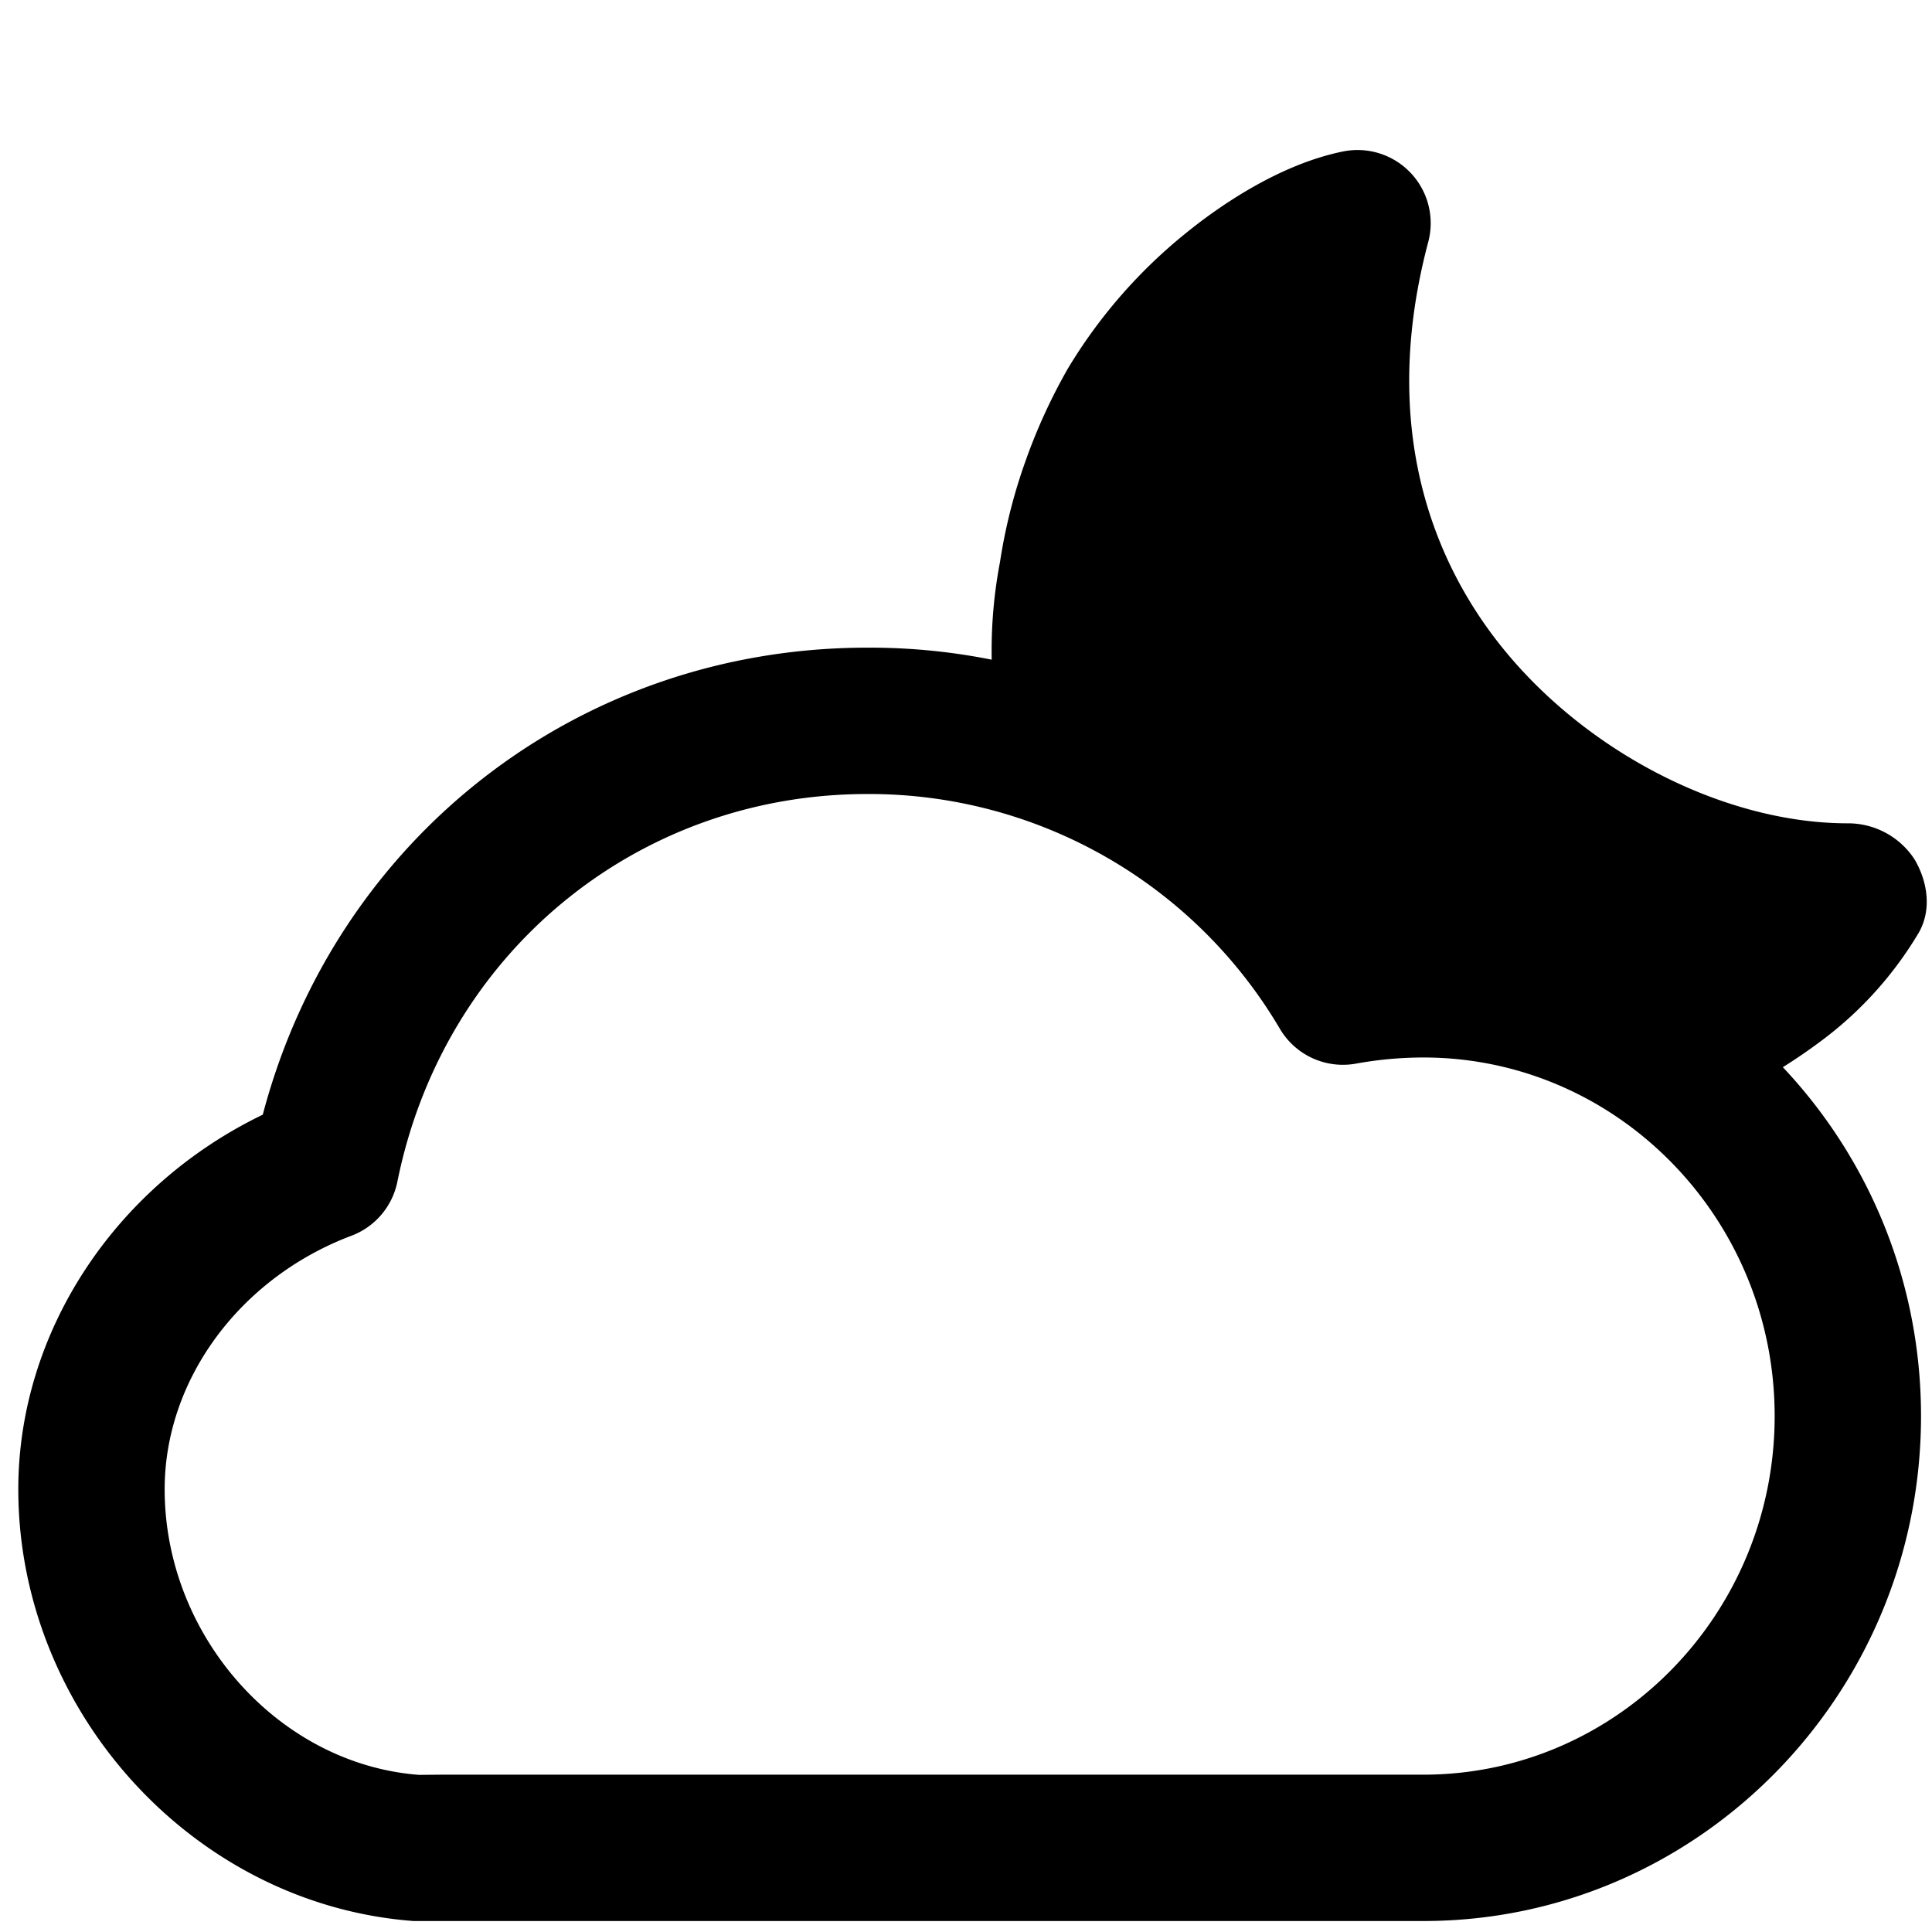 <svg viewBox="0 0 264 264">
    <path d="M225.5 143.5c-9.386-6.2-19.824-10-31-10a61.871 61.871 0 0 0-11 1 75 75 0 0 0-36-31 54.677 54.677 0 0 1-1-25 64.779 64.779 0 0 1 3-12 69.819 69.819 0 0 1 5-11 60.446 60.446 0 0 1 14-16c5.375-4.343 11.7-7.914 17-9-7.831 29.464 1.592 50.765 11 63 13.464 17.51 35.658 29 56 29 .389 0 .618.009 1 0a41.371 41.371 0 0 1-11 12 65.267 65.267 0 0 1-17 9Z"/>
    <path d="M225.5 153.5a10 10 0 0 1-5.51-1.654c-8.39-5.538-16.966-8.346-25.491-8.346a51.706 51.706 0 0 0-9.171.831 10 10 0 0 1-10.421-4.714 65.215 65.215 0 0 0-31.256-26.887 10 10 0 0 1-5.756-6.444 64.458 64.458 0 0 1-1.251-29.484 74.126 74.126 0 0 1 3.516-13.877 77.5 77.5 0 0 1 5.779-12.594 70.238 70.238 0 0 1 16.275-18.609c4.124-3.332 12.372-9.2 21.279-11.019a10 10 0 0 1 9.278 2.933 10 10 0 0 1 2.392 9.432c-6.9 25.974 1.227 43.885 9.263 54.336 11.542 15.01 30.861 25.1 48.073 25.1a10.841 10.841 0 0 1 9.13 4.947c1.794 3.064 2.329 6.85.591 9.947a50.667 50.667 0 0 1-13.633 15.039 74.529 74.529 0 0 1-19.711 10.479 10 10 0 0 1-3.376.584Zm-31-30a64.042 64.042 0 0 1 31.935 8.845 59.452 59.452 0 0 0 5.673-2.915 87.085 87.085 0 0 1-43.536-29.835 78.1 78.1 0 0 1-15.94-50.486 50.189 50.189 0 0 0-9.572 11.559 61.526 61.526 0 0 0-4.222 9.407 56.247 56.247 0 0 0-2.484 10.122 47.607 47.607 0 0 0-.235 16.226 84.907 84.907 0 0 1 32.32 27.34 72.537 72.537 0 0 1 6.061-.263Z"/>
    <path d="M194.523 262.5H56.5c-30.116-2.263-54-28.717-54-59 0-21.488 13.22-41.441 33.407-51.185C45.879 114.48 79.125 88.5 118.5 88.5a84.845 84.845 0 0 1 69.949 36.26 71.508 71.508 0 0 1 6.051-.26c37.5 0 68 30.953 68 69 0 38.014-30.45 68.947-67.9 69Zm-76.023-154c-31.517 0-57.916 21.784-64.2 52.974a10 10 0 0 1-6.275 7.383C32.759 174.618 22.5 188.537 22.5 203.5c0 20.062 15.593 37.571 34.759 39.029l3.036-.027H194.5c26.467 0 48-21.981 48-49s-21.533-49-48-49a51.735 51.735 0 0 0-9.171.831 10 10 0 0 1-10.417-4.715A65.128 65.128 0 0 0 118.5 108.5Z"/>
</svg>
